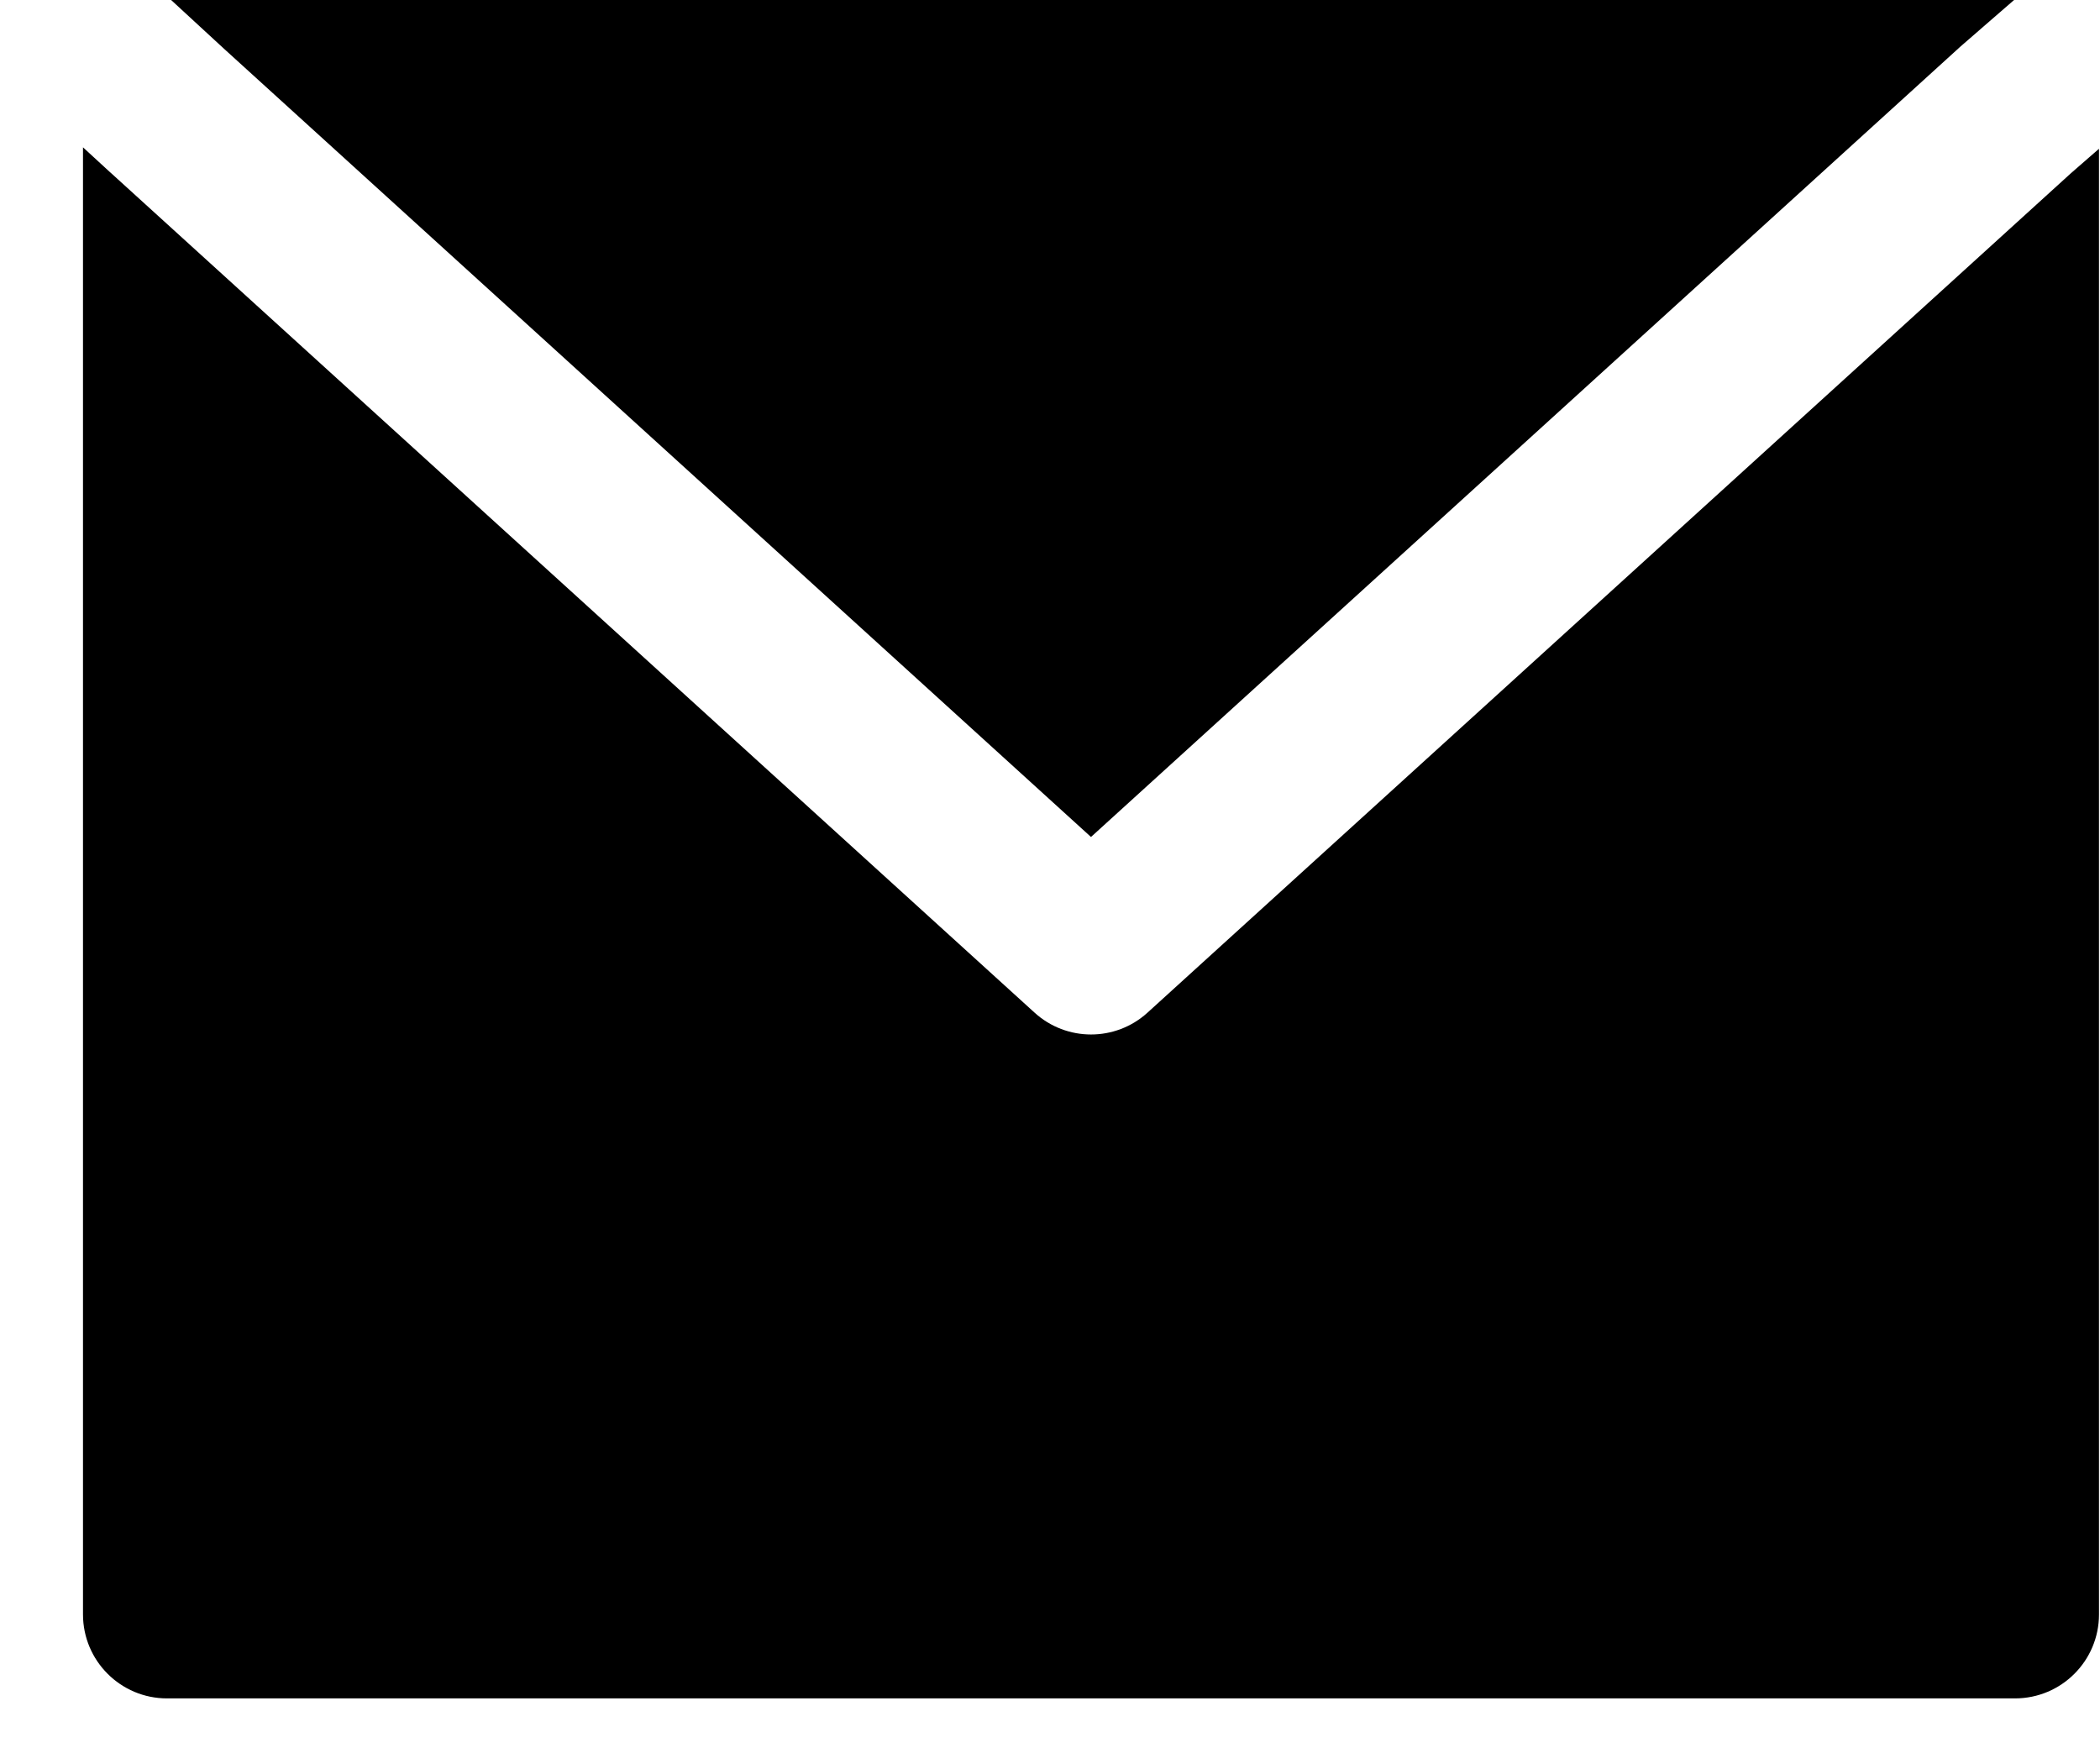 <svg width="25" height="21" viewBox="0 0 25 21" fill="none" xmlns="http://www.w3.org/2000/svg">
<path fill-rule="evenodd" clip-rule="evenodd" d="M24.988 1.771L24.653 2.063L13.661 12.055C13.28 12.402 12.697 12.402 12.316 12.055L1.316 2.055L1.311 2.051L1.311 2.051L0.988 1.754V19.219C0.988 19.771 1.436 20.219 1.988 20.219H23.988C24.541 20.219 24.988 19.771 24.988 19.219V1.771ZM23.977 0L23.332 0.56L23.316 0.575L12.988 9.964L2.663 0.577L2.037 0H23.977Z" fill="black"/>
</svg>
